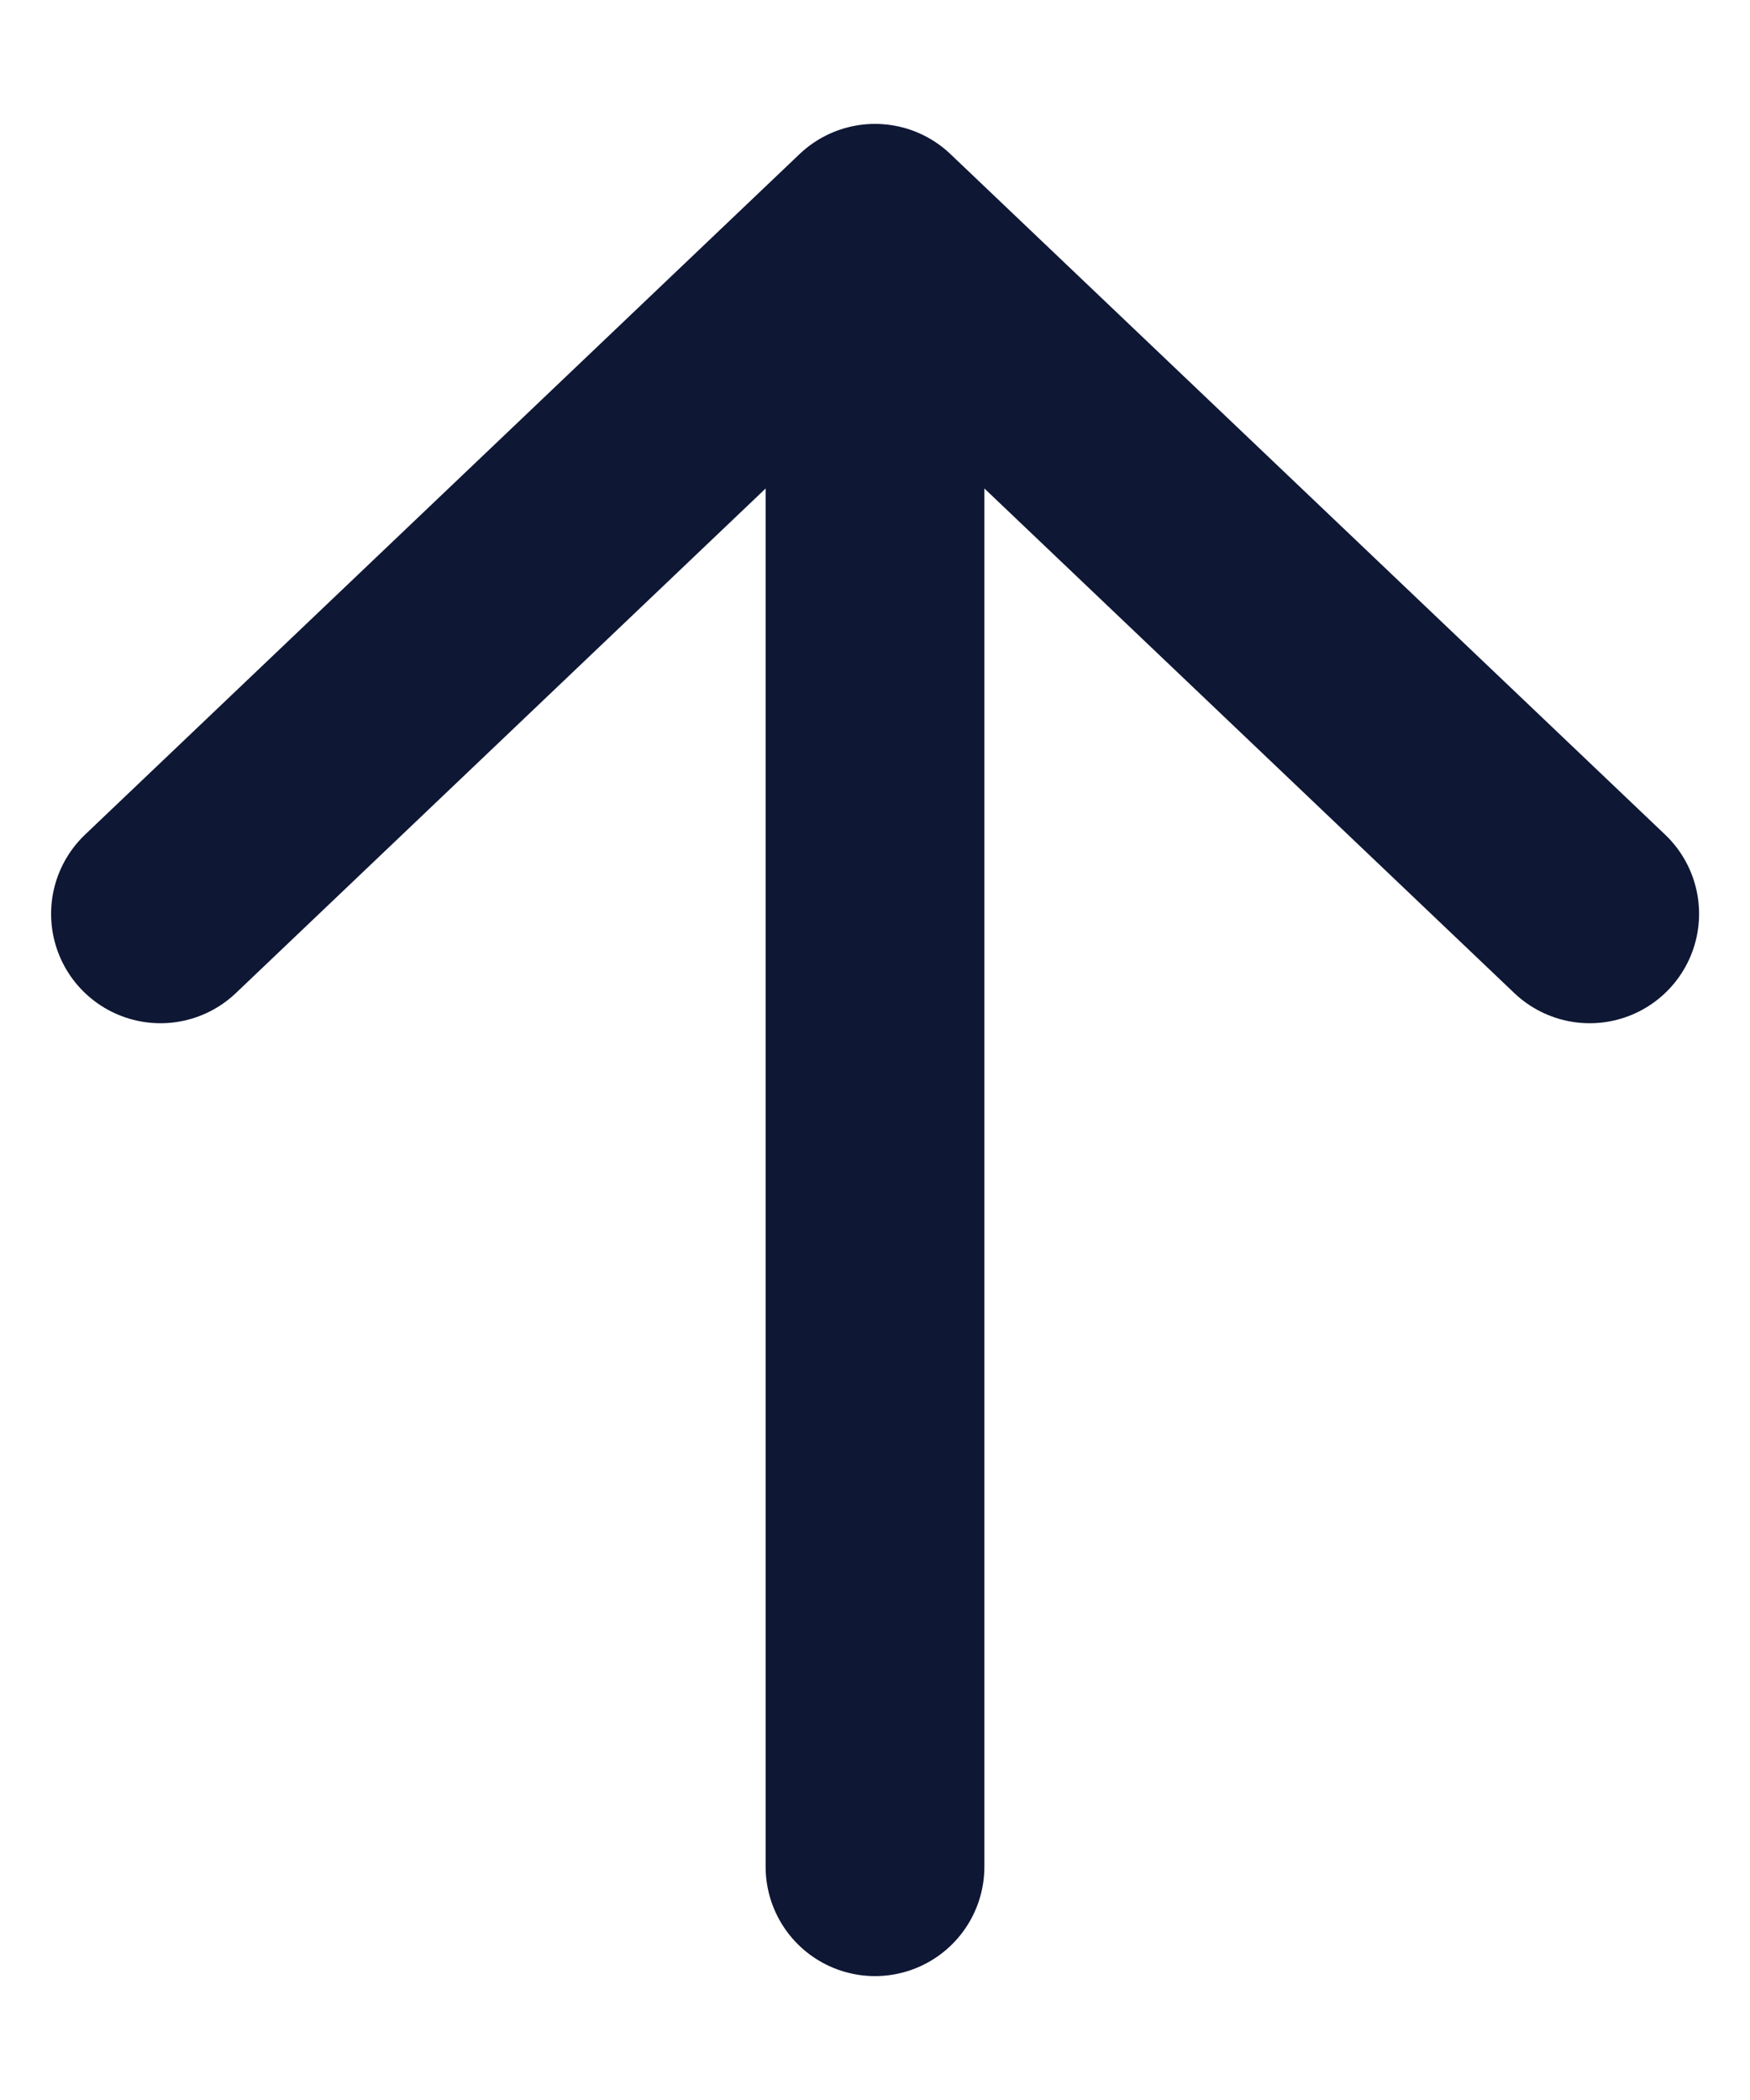 <svg width="10" height="12" viewBox="0 0 10 12" fill="none" xmlns="http://www.w3.org/2000/svg">
<path d="M0.917 5.222L5 1.333M5 1.333L9.084 5.222M5 1.333V10.667" stroke="#0E1734" stroke-width="1.25" stroke-linecap="round" stroke-linejoin="round"/>
</svg>
